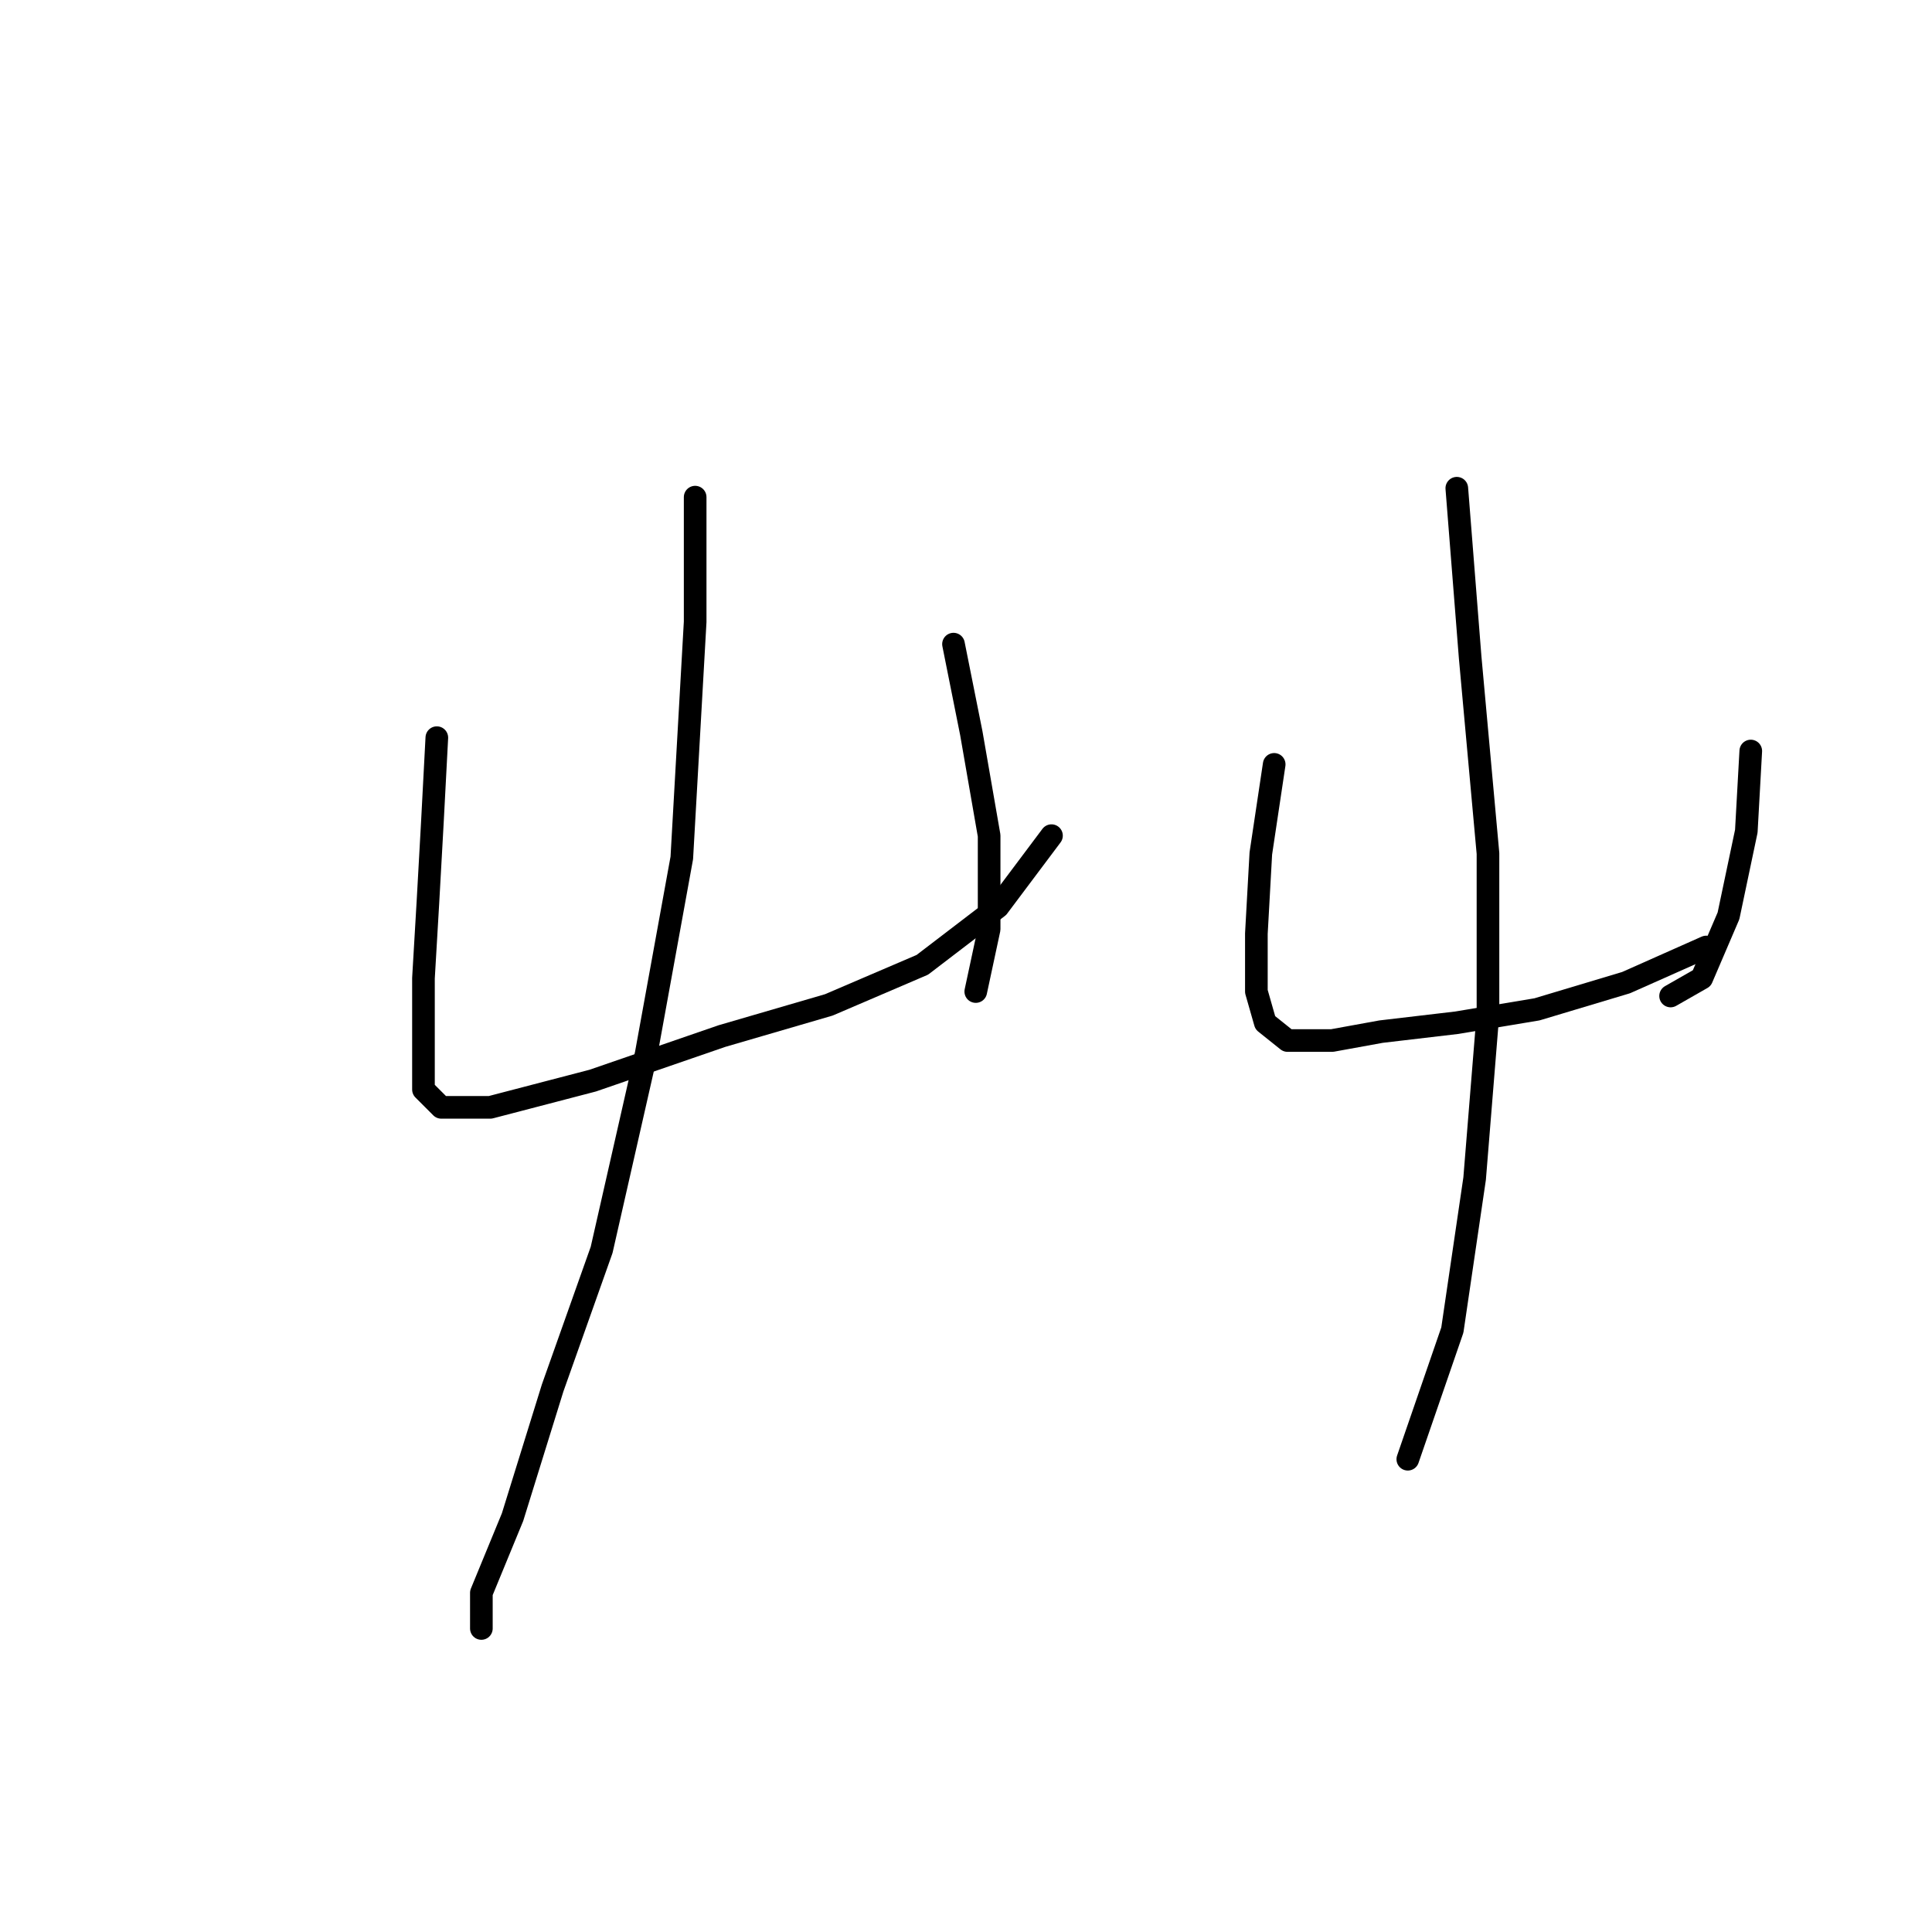 <?xml version="1.0" standalone="no"?>
    <svg width="256" height="256" xmlns="http://www.w3.org/2000/svg" version="1.1">
    <polyline stroke="black" stroke-width="3" stroke-linecap="round" fill="transparent" stroke-linejoin="round" points="57.882 97.744 57.292 108.957 56.701 119.581 56.111 129.614 56.111 136.106 56.111 140.827 56.111 144.368 58.472 146.729 64.964 146.729 78.538 143.188 95.654 137.286 109.818 133.155 122.212 127.843 132.245 120.171 139.327 110.728 139.327 110.728 " />
        <polyline stroke="black" stroke-width="3" stroke-linecap="round" fill="transparent" stroke-linejoin="round" points="126.343 85.35 128.704 97.154 131.065 110.728 131.065 123.122 129.294 131.384 129.294 131.384 " />
        <polyline stroke="black" stroke-width="3" stroke-linecap="round" fill="transparent" stroke-linejoin="round" points="92.112 65.874 92.112 82.399 90.342 113.679 85.62 139.647 79.719 165.615 73.227 183.911 67.915 201.026 63.784 211.059 63.784 215.781 63.784 215.781 " />
        <polyline stroke="black" stroke-width="3" stroke-linecap="round" fill="transparent" stroke-linejoin="round" points="168.836 101.285 167.066 113.089 166.476 123.712 166.476 131.384 167.656 135.516 170.607 137.876 176.509 137.876 183.001 136.696 193.034 135.516 203.657 133.745 215.461 130.204 226.084 125.482 226.084 125.482 " />
        <polyline stroke="black" stroke-width="3" stroke-linecap="round" fill="transparent" stroke-linejoin="round" points="231.986 99.514 231.396 110.138 229.035 121.351 225.494 129.614 221.363 131.974 221.363 131.974 " />
        <polyline stroke="black" stroke-width="3" stroke-linecap="round" fill="transparent" stroke-linejoin="round" points="193.034 64.693 194.805 87.12 197.165 113.089 197.165 134.335 195.395 156.172 192.444 176.238 186.542 193.354 186.542 193.354 " />
        </svg>